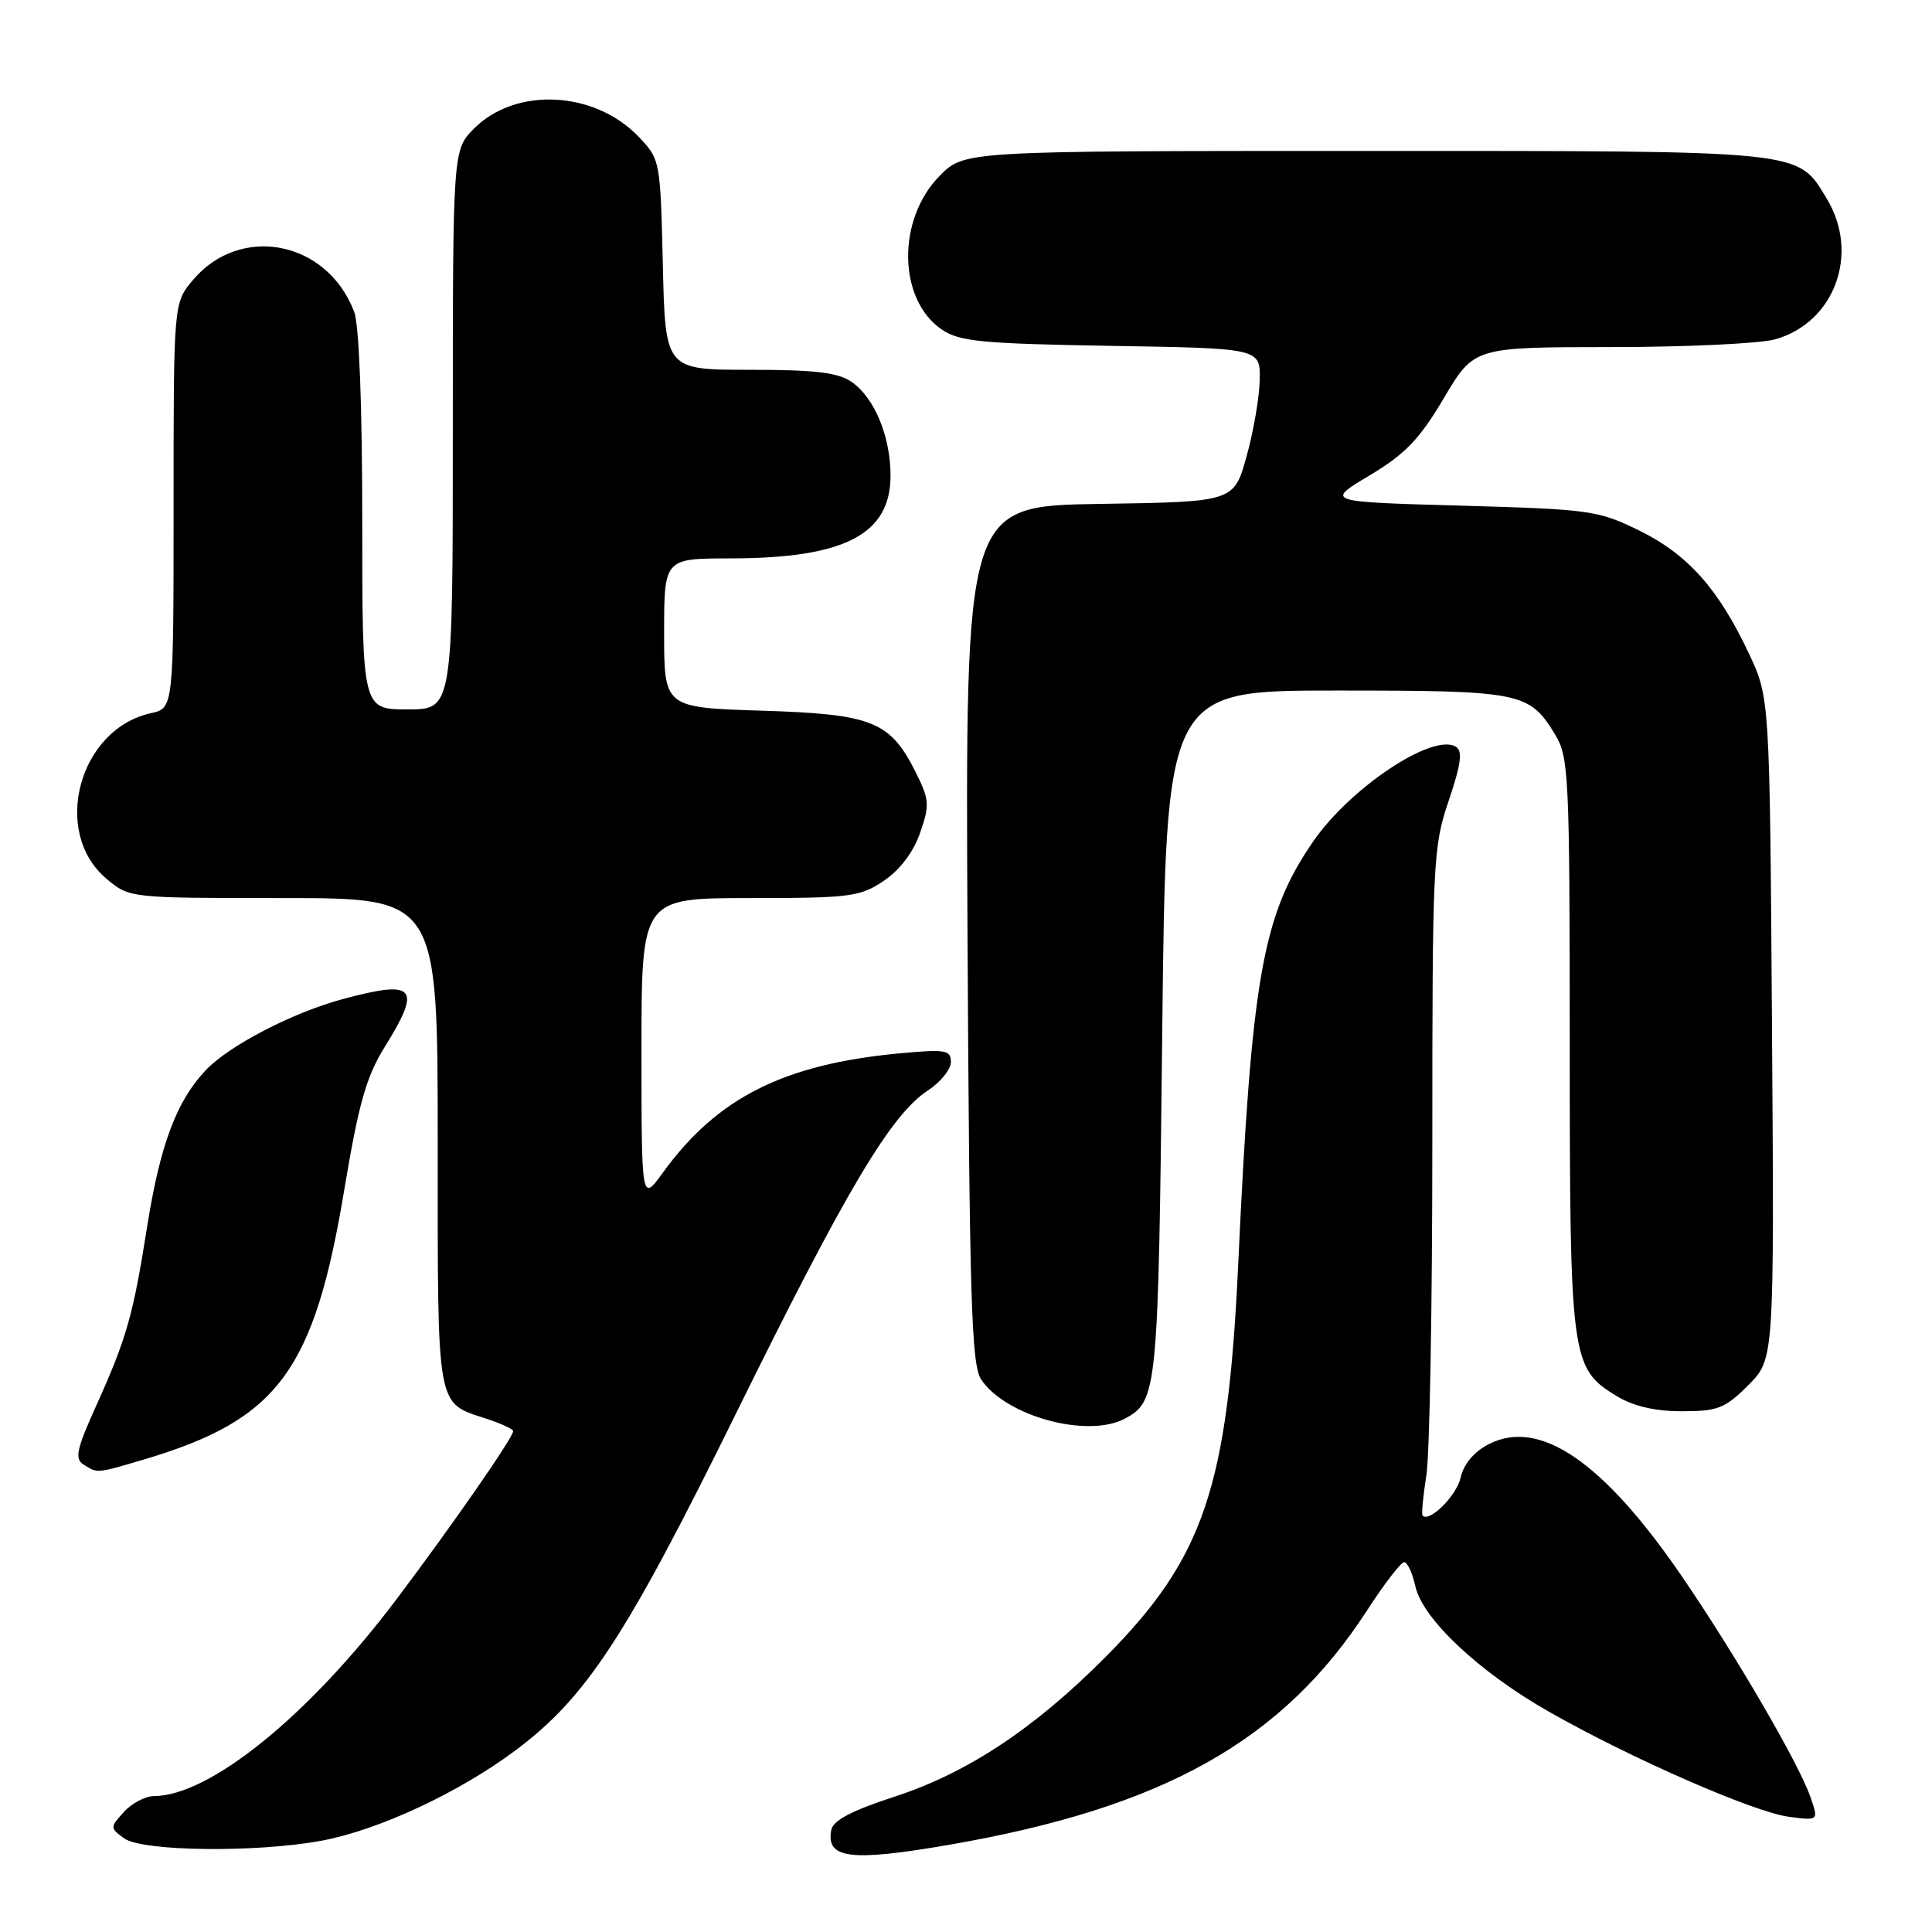 <?xml version="1.0" encoding="UTF-8" standalone="no"?>
<!DOCTYPE svg PUBLIC "-//W3C//DTD SVG 1.1//EN" "http://www.w3.org/Graphics/SVG/1.1/DTD/svg11.dtd" >
<svg xmlns="http://www.w3.org/2000/svg" xmlns:xlink="http://www.w3.org/1999/xlink" version="1.1" viewBox="0 0 256 256">
 <g >
 <path fill="currentColor"
d=" M 125.62 244.47 C 154.13 239.56 169.95 230.70 181.16 213.36 C 183.43 209.86 185.63 207.00 186.06 207.00 C 186.49 207.00 187.16 208.43 187.54 210.18 C 188.49 214.51 195.97 221.54 205.26 226.82 C 216.08 232.98 232.35 240.10 237.01 240.73 C 240.99 241.26 240.99 241.26 239.87 238.06 C 238.31 233.59 229.88 219.13 222.82 208.82 C 212.44 193.66 203.98 187.89 197.25 191.37 C 195.31 192.37 193.94 194.01 193.55 195.76 C 193.03 198.16 189.41 201.78 188.50 200.82 C 188.34 200.64 188.56 198.25 189.00 195.50 C 189.44 192.75 189.79 172.95 189.79 151.50 C 189.79 114.13 189.88 112.23 191.96 106.10 C 193.59 101.27 193.83 99.51 192.92 98.95 C 189.88 97.07 178.92 104.35 173.98 111.53 C 167.29 121.26 165.84 129.44 164.07 167.50 C 162.69 197.07 159.53 206.43 146.50 219.55 C 137.05 229.06 128.16 234.94 118.50 238.08 C 112.89 239.90 110.40 241.21 110.15 242.47 C 109.41 246.28 112.66 246.70 125.62 244.47 Z  M 42.57 243.91 C 50.12 242.52 60.85 237.52 68.35 231.90 C 77.74 224.86 82.94 216.90 97.67 187.00 C 112.12 157.67 118.04 147.71 122.94 144.50 C 124.62 143.40 126.00 141.70 126.00 140.72 C 126.00 139.13 125.29 139.01 119.25 139.57 C 103.87 141.00 95.04 145.44 87.85 155.36 C 85.00 159.30 85.00 159.30 85.00 139.15 C 85.00 119.00 85.00 119.00 99.35 119.00 C 112.64 119.00 113.96 118.83 117.10 116.72 C 119.24 115.28 121.02 112.93 121.91 110.38 C 123.19 106.70 123.15 105.98 121.41 102.48 C 117.98 95.56 115.67 94.63 100.97 94.17 C 88.00 93.76 88.00 93.76 88.00 83.88 C 88.00 74.00 88.00 74.00 96.75 73.99 C 111.90 73.98 118.00 70.83 118.00 63.01 C 118.00 57.85 115.88 52.73 112.88 50.63 C 111.07 49.36 108.09 49.00 99.35 49.00 C 88.15 49.00 88.15 49.00 87.83 35.06 C 87.50 21.22 87.48 21.10 84.59 18.09 C 78.77 12.02 68.34 11.50 62.84 17.01 C 60.00 19.85 60.00 19.85 60.00 56.92 C 60.00 94.00 60.00 94.00 54.00 94.00 C 48.00 94.00 48.00 94.00 48.00 69.07 C 48.00 53.83 47.59 43.04 46.93 41.32 C 43.36 31.90 31.86 29.63 25.56 37.11 C 23.00 40.15 23.00 40.15 23.00 67.00 C 23.00 93.84 23.00 93.84 20.00 94.50 C 10.44 96.60 6.77 110.27 14.11 116.44 C 17.15 119.00 17.15 119.00 37.58 119.00 C 58.00 119.00 58.00 119.00 58.00 151.43 C 58.00 187.22 57.74 185.77 64.49 188.00 C 66.42 188.63 68.00 189.37 68.00 189.63 C 68.00 190.48 59.84 202.23 52.47 212.00 C 40.90 227.34 27.80 237.96 20.40 237.99 C 19.25 238.00 17.46 238.94 16.42 240.09 C 14.56 242.14 14.56 242.21 16.45 243.59 C 18.82 245.32 33.88 245.51 42.57 243.91 Z  M 19.07 193.39 C 36.86 188.11 41.63 181.68 45.64 157.53 C 47.53 146.21 48.54 142.65 50.98 138.72 C 55.91 130.79 55.06 129.80 45.50 132.36 C 38.81 134.15 30.34 138.54 27.24 141.83 C 23.37 145.94 21.21 151.73 19.49 162.58 C 17.63 174.34 16.79 177.30 12.72 186.33 C 10.14 192.04 9.87 193.30 11.07 194.06 C 12.94 195.24 12.76 195.26 19.07 193.39 Z  M 149.04 187.98 C 153.37 185.66 153.48 184.55 154.00 137.00 C 154.50 91.50 154.50 91.50 177.00 91.50 C 201.60 91.50 202.63 91.71 206.05 97.31 C 207.88 100.32 207.99 102.63 208.00 138.28 C 208.00 180.11 208.16 181.30 214.19 184.97 C 216.42 186.33 219.25 186.99 222.85 187.00 C 227.62 187.00 228.58 186.62 231.65 183.55 C 235.10 180.10 235.10 180.10 234.80 136.30 C 234.50 92.50 234.50 92.50 231.77 86.66 C 227.73 78.05 223.66 73.47 217.21 70.30 C 211.76 67.63 210.68 67.48 193.55 67.00 C 175.61 66.50 175.61 66.50 181.47 63.00 C 186.20 60.17 188.09 58.21 191.32 52.75 C 195.32 46.00 195.32 46.00 213.41 45.99 C 223.36 45.99 233.16 45.53 235.19 44.97 C 243.10 42.77 246.48 33.58 242.04 26.30 C 238.11 19.85 239.60 20.00 180.95 20.00 C 127.80 20.00 127.80 20.00 124.56 23.25 C 118.82 29.01 118.95 39.69 124.80 43.67 C 127.15 45.26 130.09 45.54 147.25 45.83 C 167.00 46.15 167.00 46.15 166.92 50.33 C 166.88 52.62 166.09 57.20 165.17 60.50 C 163.49 66.50 163.49 66.50 145.70 66.77 C 127.91 67.05 127.91 67.05 128.20 123.77 C 128.46 172.18 128.72 180.83 130.00 182.77 C 133.23 187.65 144.10 190.62 149.04 187.98 Z "/>
</g>
</svg>